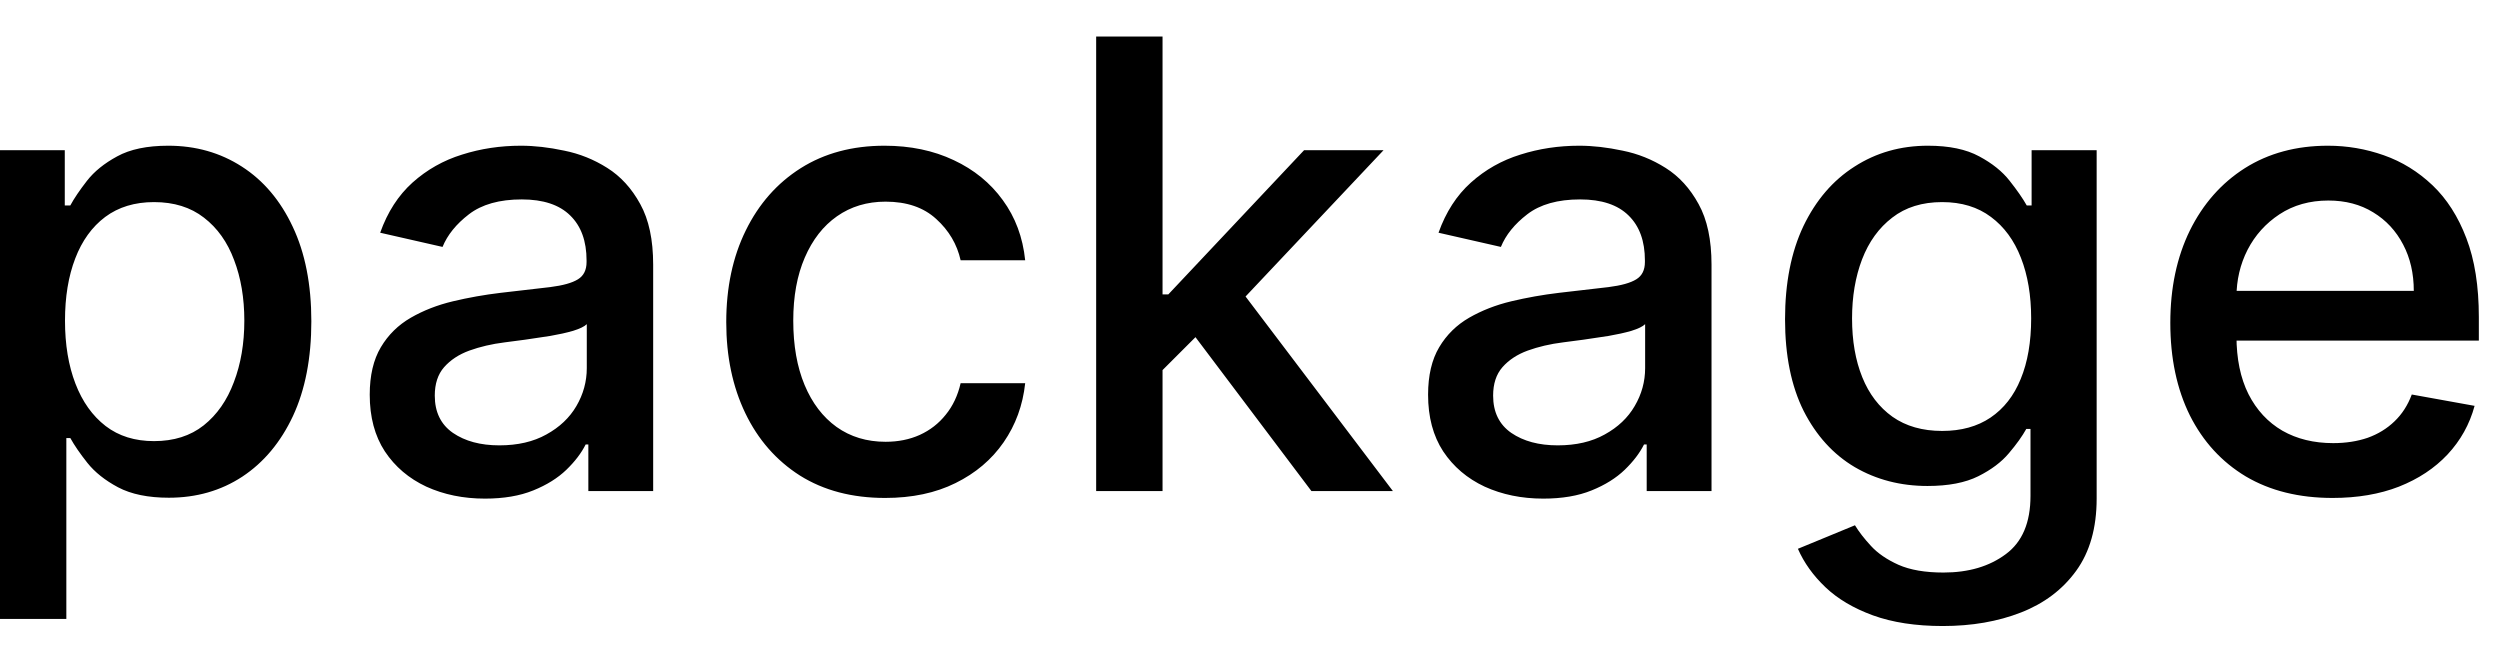 <svg width="56" height="15" viewBox="0 0 56 15" fill="none" xmlns="http://www.w3.org/2000/svg">
<path d="M-0.001 13.864V3.364H1.451V4.602H1.575C1.661 4.442 1.786 4.259 1.948 4.05C2.111 3.841 2.336 3.659 2.624 3.503C2.913 3.344 3.294 3.264 3.768 3.264C4.384 3.264 4.934 3.42 5.418 3.732C5.902 4.043 6.282 4.492 6.557 5.079C6.835 5.665 6.974 6.371 6.974 7.197C6.974 8.022 6.837 8.73 6.562 9.32C6.287 9.906 5.909 10.359 5.428 10.677C4.948 10.992 4.399 11.149 3.783 11.149C3.319 11.149 2.939 11.071 2.644 10.915C2.353 10.76 2.124 10.577 1.958 10.369C1.792 10.16 1.665 9.974 1.575 9.812H1.486V13.864H-0.001ZM1.456 7.182C1.456 7.719 1.534 8.189 1.69 8.594C1.845 8.998 2.071 9.315 2.366 9.543C2.661 9.769 3.022 9.881 3.45 9.881C3.894 9.881 4.265 9.764 4.563 9.528C4.862 9.29 5.087 8.967 5.239 8.559C5.395 8.151 5.473 7.692 5.473 7.182C5.473 6.678 5.397 6.226 5.244 5.825C5.095 5.424 4.87 5.107 4.568 4.875C4.27 4.643 3.897 4.527 3.45 4.527C3.019 4.527 2.654 4.638 2.356 4.86C2.061 5.082 1.837 5.392 1.685 5.79C1.532 6.188 1.456 6.652 1.456 7.182ZM10.862 11.169C10.378 11.169 9.941 11.079 9.55 10.901C9.159 10.718 8.849 10.455 8.62 10.11C8.395 9.765 8.282 9.343 8.282 8.842C8.282 8.411 8.365 8.057 8.531 7.778C8.696 7.5 8.92 7.28 9.202 7.117C9.483 6.955 9.798 6.832 10.146 6.749C10.494 6.666 10.849 6.603 11.21 6.56C11.668 6.507 12.039 6.464 12.324 6.431C12.609 6.395 12.816 6.337 12.945 6.257C13.075 6.178 13.139 6.048 13.139 5.869V5.835C13.139 5.4 13.017 5.064 12.771 4.825C12.529 4.587 12.168 4.467 11.688 4.467C11.187 4.467 10.793 4.578 10.504 4.8C10.219 5.019 10.022 5.263 9.913 5.531L8.516 5.213C8.681 4.749 8.923 4.375 9.241 4.089C9.563 3.801 9.933 3.592 10.35 3.463C10.768 3.33 11.207 3.264 11.668 3.264C11.973 3.264 12.296 3.301 12.637 3.374C12.982 3.443 13.303 3.572 13.602 3.761C13.903 3.95 14.15 4.22 14.342 4.572C14.535 4.92 14.631 5.372 14.631 5.929V11H13.179V9.956H13.119C13.023 10.148 12.879 10.337 12.687 10.523C12.495 10.708 12.248 10.863 11.946 10.985C11.644 11.108 11.283 11.169 10.862 11.169ZM11.185 9.976C11.596 9.976 11.948 9.895 12.239 9.732C12.534 9.57 12.758 9.358 12.911 9.096C13.066 8.831 13.144 8.547 13.144 8.246V7.261C13.091 7.314 12.988 7.364 12.836 7.411C12.687 7.454 12.516 7.492 12.324 7.525C12.132 7.555 11.944 7.583 11.762 7.609C11.58 7.633 11.427 7.652 11.305 7.669C11.016 7.705 10.753 7.767 10.514 7.853C10.279 7.939 10.09 8.063 9.947 8.226C9.808 8.385 9.739 8.597 9.739 8.862C9.739 9.23 9.875 9.509 10.146 9.697C10.418 9.883 10.764 9.976 11.185 9.976ZM19.827 11.154C19.088 11.154 18.452 10.987 17.918 10.652C17.388 10.314 16.98 9.848 16.695 9.255C16.41 8.662 16.268 7.982 16.268 7.217C16.268 6.441 16.413 5.757 16.705 5.163C16.997 4.567 17.408 4.101 17.938 3.766C18.468 3.432 19.093 3.264 19.812 3.264C20.392 3.264 20.909 3.372 21.363 3.587C21.817 3.799 22.184 4.098 22.462 4.482C22.744 4.867 22.911 5.316 22.964 5.83H21.518C21.438 5.472 21.256 5.163 20.971 4.905C20.689 4.646 20.311 4.517 19.837 4.517C19.423 4.517 19.06 4.626 18.748 4.845C18.44 5.061 18.2 5.369 18.027 5.77C17.855 6.168 17.769 6.638 17.769 7.182C17.769 7.739 17.854 8.219 18.023 8.624C18.192 9.028 18.43 9.341 18.738 9.563C19.05 9.785 19.416 9.896 19.837 9.896C20.119 9.896 20.374 9.845 20.603 9.742C20.835 9.636 21.029 9.485 21.184 9.29C21.344 9.094 21.455 8.859 21.518 8.584H22.964C22.911 9.078 22.75 9.518 22.482 9.906C22.214 10.294 21.854 10.599 21.403 10.821C20.956 11.043 20.43 11.154 19.827 11.154ZM25.921 8.41L25.911 6.595H26.17L29.212 3.364H30.992L27.522 7.043H27.288L25.921 8.41ZM24.554 11V0.818H26.041V11H24.554ZM29.376 11L26.642 7.371L27.666 6.332L31.201 11H29.376ZM34.569 11.169C34.085 11.169 33.648 11.079 33.257 10.901C32.866 10.718 32.556 10.455 32.327 10.11C32.102 9.765 31.989 9.343 31.989 8.842C31.989 8.411 32.072 8.057 32.238 7.778C32.403 7.5 32.627 7.28 32.909 7.117C33.191 6.955 33.505 6.832 33.853 6.749C34.201 6.666 34.556 6.603 34.917 6.56C35.375 6.507 35.746 6.464 36.031 6.431C36.316 6.395 36.523 6.337 36.652 6.257C36.782 6.178 36.846 6.048 36.846 5.869V5.835C36.846 5.4 36.724 5.064 36.478 4.825C36.236 4.587 35.875 4.467 35.395 4.467C34.894 4.467 34.5 4.578 34.211 4.8C33.926 5.019 33.729 5.263 33.62 5.531L32.223 5.213C32.388 4.749 32.63 4.375 32.949 4.089C33.27 3.801 33.64 3.592 34.057 3.463C34.475 3.33 34.914 3.264 35.375 3.264C35.68 3.264 36.003 3.301 36.344 3.374C36.689 3.443 37.01 3.572 37.309 3.761C37.61 3.95 37.857 4.22 38.049 4.572C38.242 4.92 38.338 5.372 38.338 5.929V11H36.886V9.956H36.826C36.73 10.148 36.586 10.337 36.394 10.523C36.202 10.708 35.955 10.863 35.653 10.985C35.351 11.108 34.99 11.169 34.569 11.169ZM34.892 9.976C35.303 9.976 35.655 9.895 35.946 9.732C36.241 9.57 36.465 9.358 36.617 9.096C36.773 8.831 36.851 8.547 36.851 8.246V7.261C36.798 7.314 36.695 7.364 36.543 7.411C36.394 7.454 36.223 7.492 36.031 7.525C35.839 7.555 35.651 7.583 35.469 7.609C35.287 7.633 35.134 7.652 35.012 7.669C34.723 7.705 34.46 7.767 34.221 7.853C33.986 7.939 33.797 8.063 33.654 8.226C33.515 8.385 33.446 8.597 33.446 8.862C33.446 9.23 33.582 9.509 33.853 9.697C34.125 9.883 34.471 9.976 34.892 9.976ZM43.519 14.023C42.913 14.023 42.391 13.943 41.953 13.784C41.519 13.625 41.164 13.415 40.889 13.153C40.614 12.891 40.409 12.604 40.273 12.293L41.551 11.766C41.64 11.912 41.759 12.066 41.909 12.228C42.061 12.394 42.267 12.535 42.525 12.651C42.787 12.767 43.123 12.825 43.534 12.825C44.098 12.825 44.563 12.687 44.931 12.412C45.299 12.14 45.483 11.706 45.483 11.109V9.608H45.389C45.299 9.77 45.17 9.951 45.001 10.15C44.835 10.349 44.606 10.521 44.315 10.667C44.023 10.813 43.644 10.886 43.176 10.886C42.573 10.886 42.029 10.745 41.546 10.463C41.065 10.178 40.684 9.759 40.402 9.205C40.124 8.648 39.985 7.964 39.985 7.152C39.985 6.34 40.122 5.644 40.397 5.064C40.676 4.484 41.057 4.04 41.541 3.732C42.025 3.42 42.573 3.264 43.186 3.264C43.66 3.264 44.043 3.344 44.335 3.503C44.626 3.659 44.853 3.841 45.016 4.05C45.181 4.259 45.309 4.442 45.399 4.602H45.508V3.364H46.965V11.169C46.965 11.825 46.812 12.364 46.507 12.785C46.202 13.206 45.79 13.517 45.269 13.72C44.752 13.922 44.169 14.023 43.519 14.023ZM43.504 9.653C43.932 9.653 44.293 9.553 44.588 9.354C44.886 9.152 45.112 8.864 45.264 8.489C45.42 8.112 45.498 7.659 45.498 7.132C45.498 6.618 45.422 6.166 45.269 5.775C45.117 5.384 44.893 5.079 44.598 4.86C44.303 4.638 43.939 4.527 43.504 4.527C43.057 4.527 42.684 4.643 42.386 4.875C42.087 5.104 41.862 5.415 41.71 5.81C41.56 6.204 41.486 6.645 41.486 7.132C41.486 7.633 41.562 8.072 41.715 8.45C41.867 8.827 42.093 9.122 42.391 9.335C42.692 9.547 43.064 9.653 43.504 9.653ZM52.249 11.154C51.497 11.154 50.849 10.993 50.306 10.672C49.765 10.347 49.348 9.891 49.053 9.305C48.761 8.715 48.615 8.024 48.615 7.232C48.615 6.449 48.761 5.76 49.053 5.163C49.348 4.567 49.759 4.101 50.286 3.766C50.816 3.432 51.436 3.264 52.145 3.264C52.576 3.264 52.993 3.335 53.398 3.478C53.802 3.62 54.165 3.844 54.487 4.149C54.808 4.454 55.062 4.85 55.247 5.337C55.433 5.821 55.526 6.41 55.526 7.102V7.629H49.455V6.516H54.069C54.069 6.125 53.989 5.778 53.83 5.477C53.671 5.172 53.448 4.931 53.159 4.756C52.874 4.58 52.539 4.492 52.155 4.492C51.737 4.492 51.373 4.595 51.061 4.8C50.753 5.003 50.514 5.268 50.345 5.596C50.18 5.921 50.097 6.274 50.097 6.655V7.525C50.097 8.035 50.186 8.469 50.365 8.827C50.547 9.185 50.801 9.459 51.126 9.648C51.451 9.833 51.83 9.926 52.264 9.926C52.546 9.926 52.803 9.886 53.035 9.807C53.267 9.724 53.468 9.601 53.636 9.439C53.806 9.277 53.935 9.076 54.024 8.837L55.431 9.091C55.319 9.505 55.116 9.868 54.825 10.18C54.536 10.488 54.173 10.728 53.736 10.901C53.302 11.07 52.806 11.154 52.249 11.154Z" fill="black"/>
</svg>
